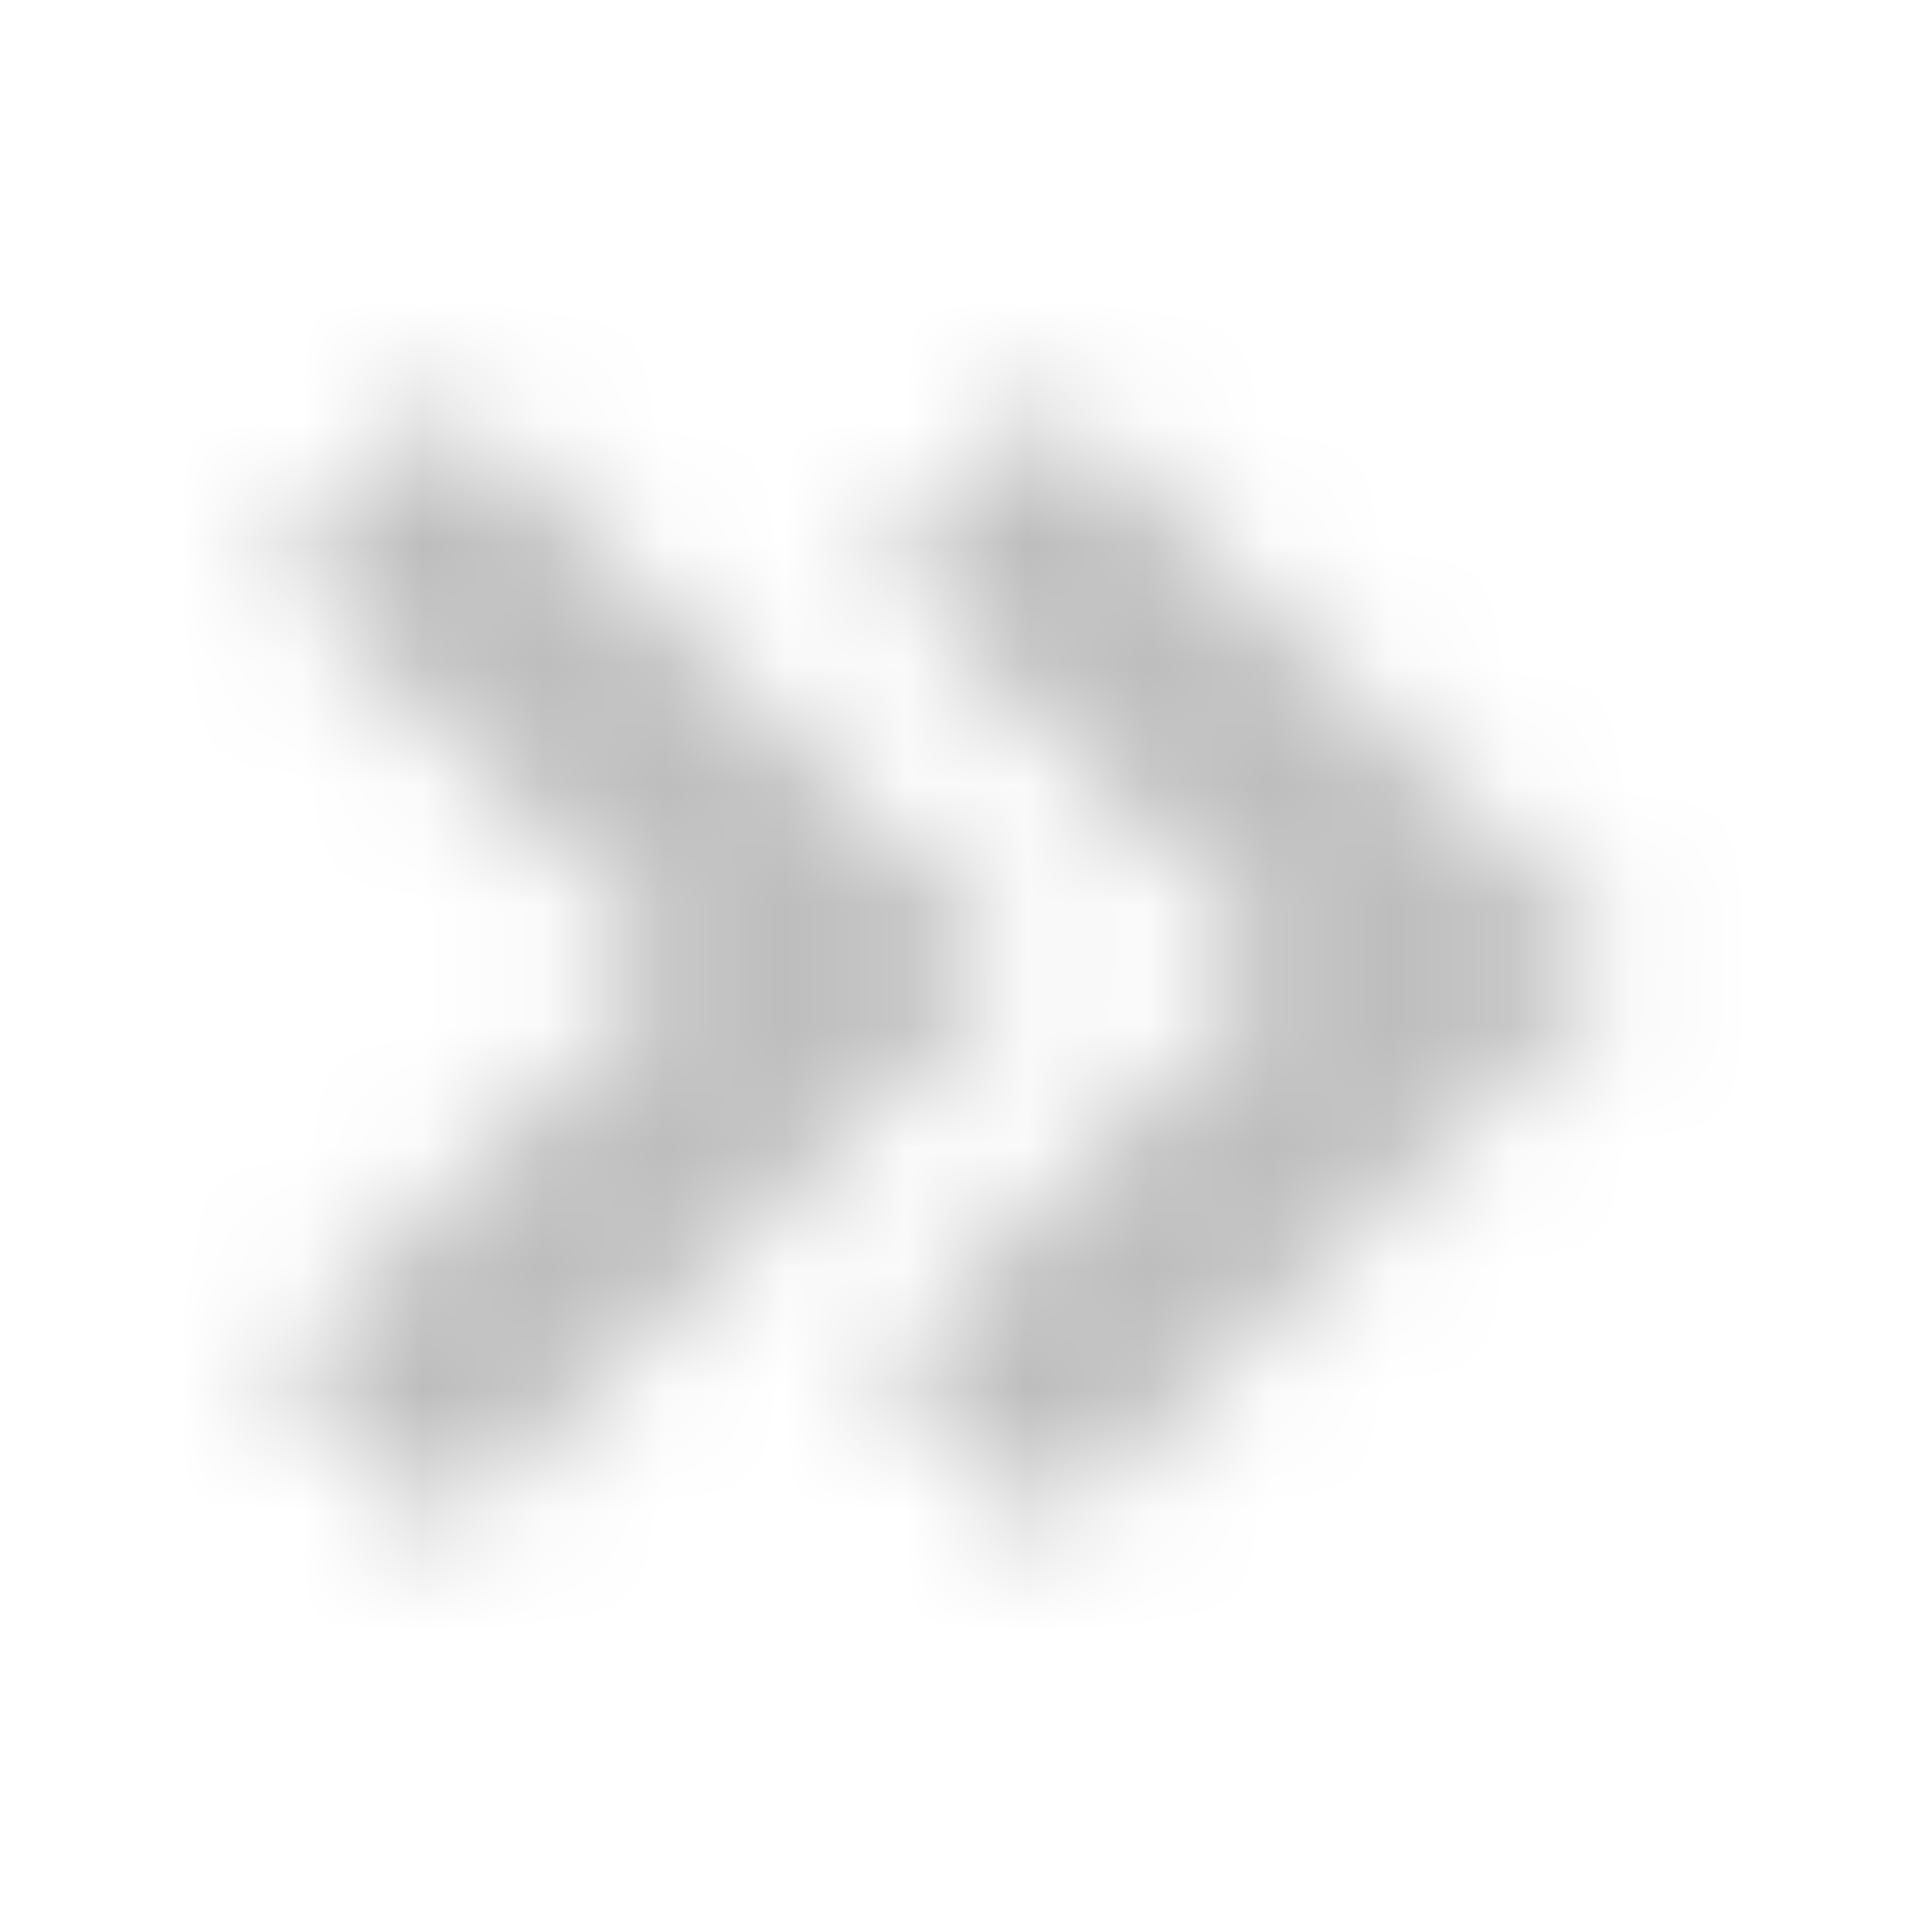 <svg width="16" height="16" viewBox="0 0 16 16" fill="none" xmlns="http://www.w3.org/2000/svg">
    <mask id="mask0" mask-type="alpha" maskUnits="userSpaceOnUse" x="0" y="0" width="16" height="16">
        <path fill-rule="evenodd" clip-rule="evenodd" d="M2.293 4.707L5.586 8L2.293 11.293L3.707 12.707L8.414 8L3.707 3.293L2.293 4.707ZM7.293 4.707L10.586 8L7.293 11.293L8.707 12.707L13.414 8L8.707 3.293L7.293 4.707Z" fill="#BDBDBD"/>
    </mask>
    <g mask="url(#mask0)">
        <rect width="16" height="16" fill="#BDBDBD"/>
    </g>
</svg>
